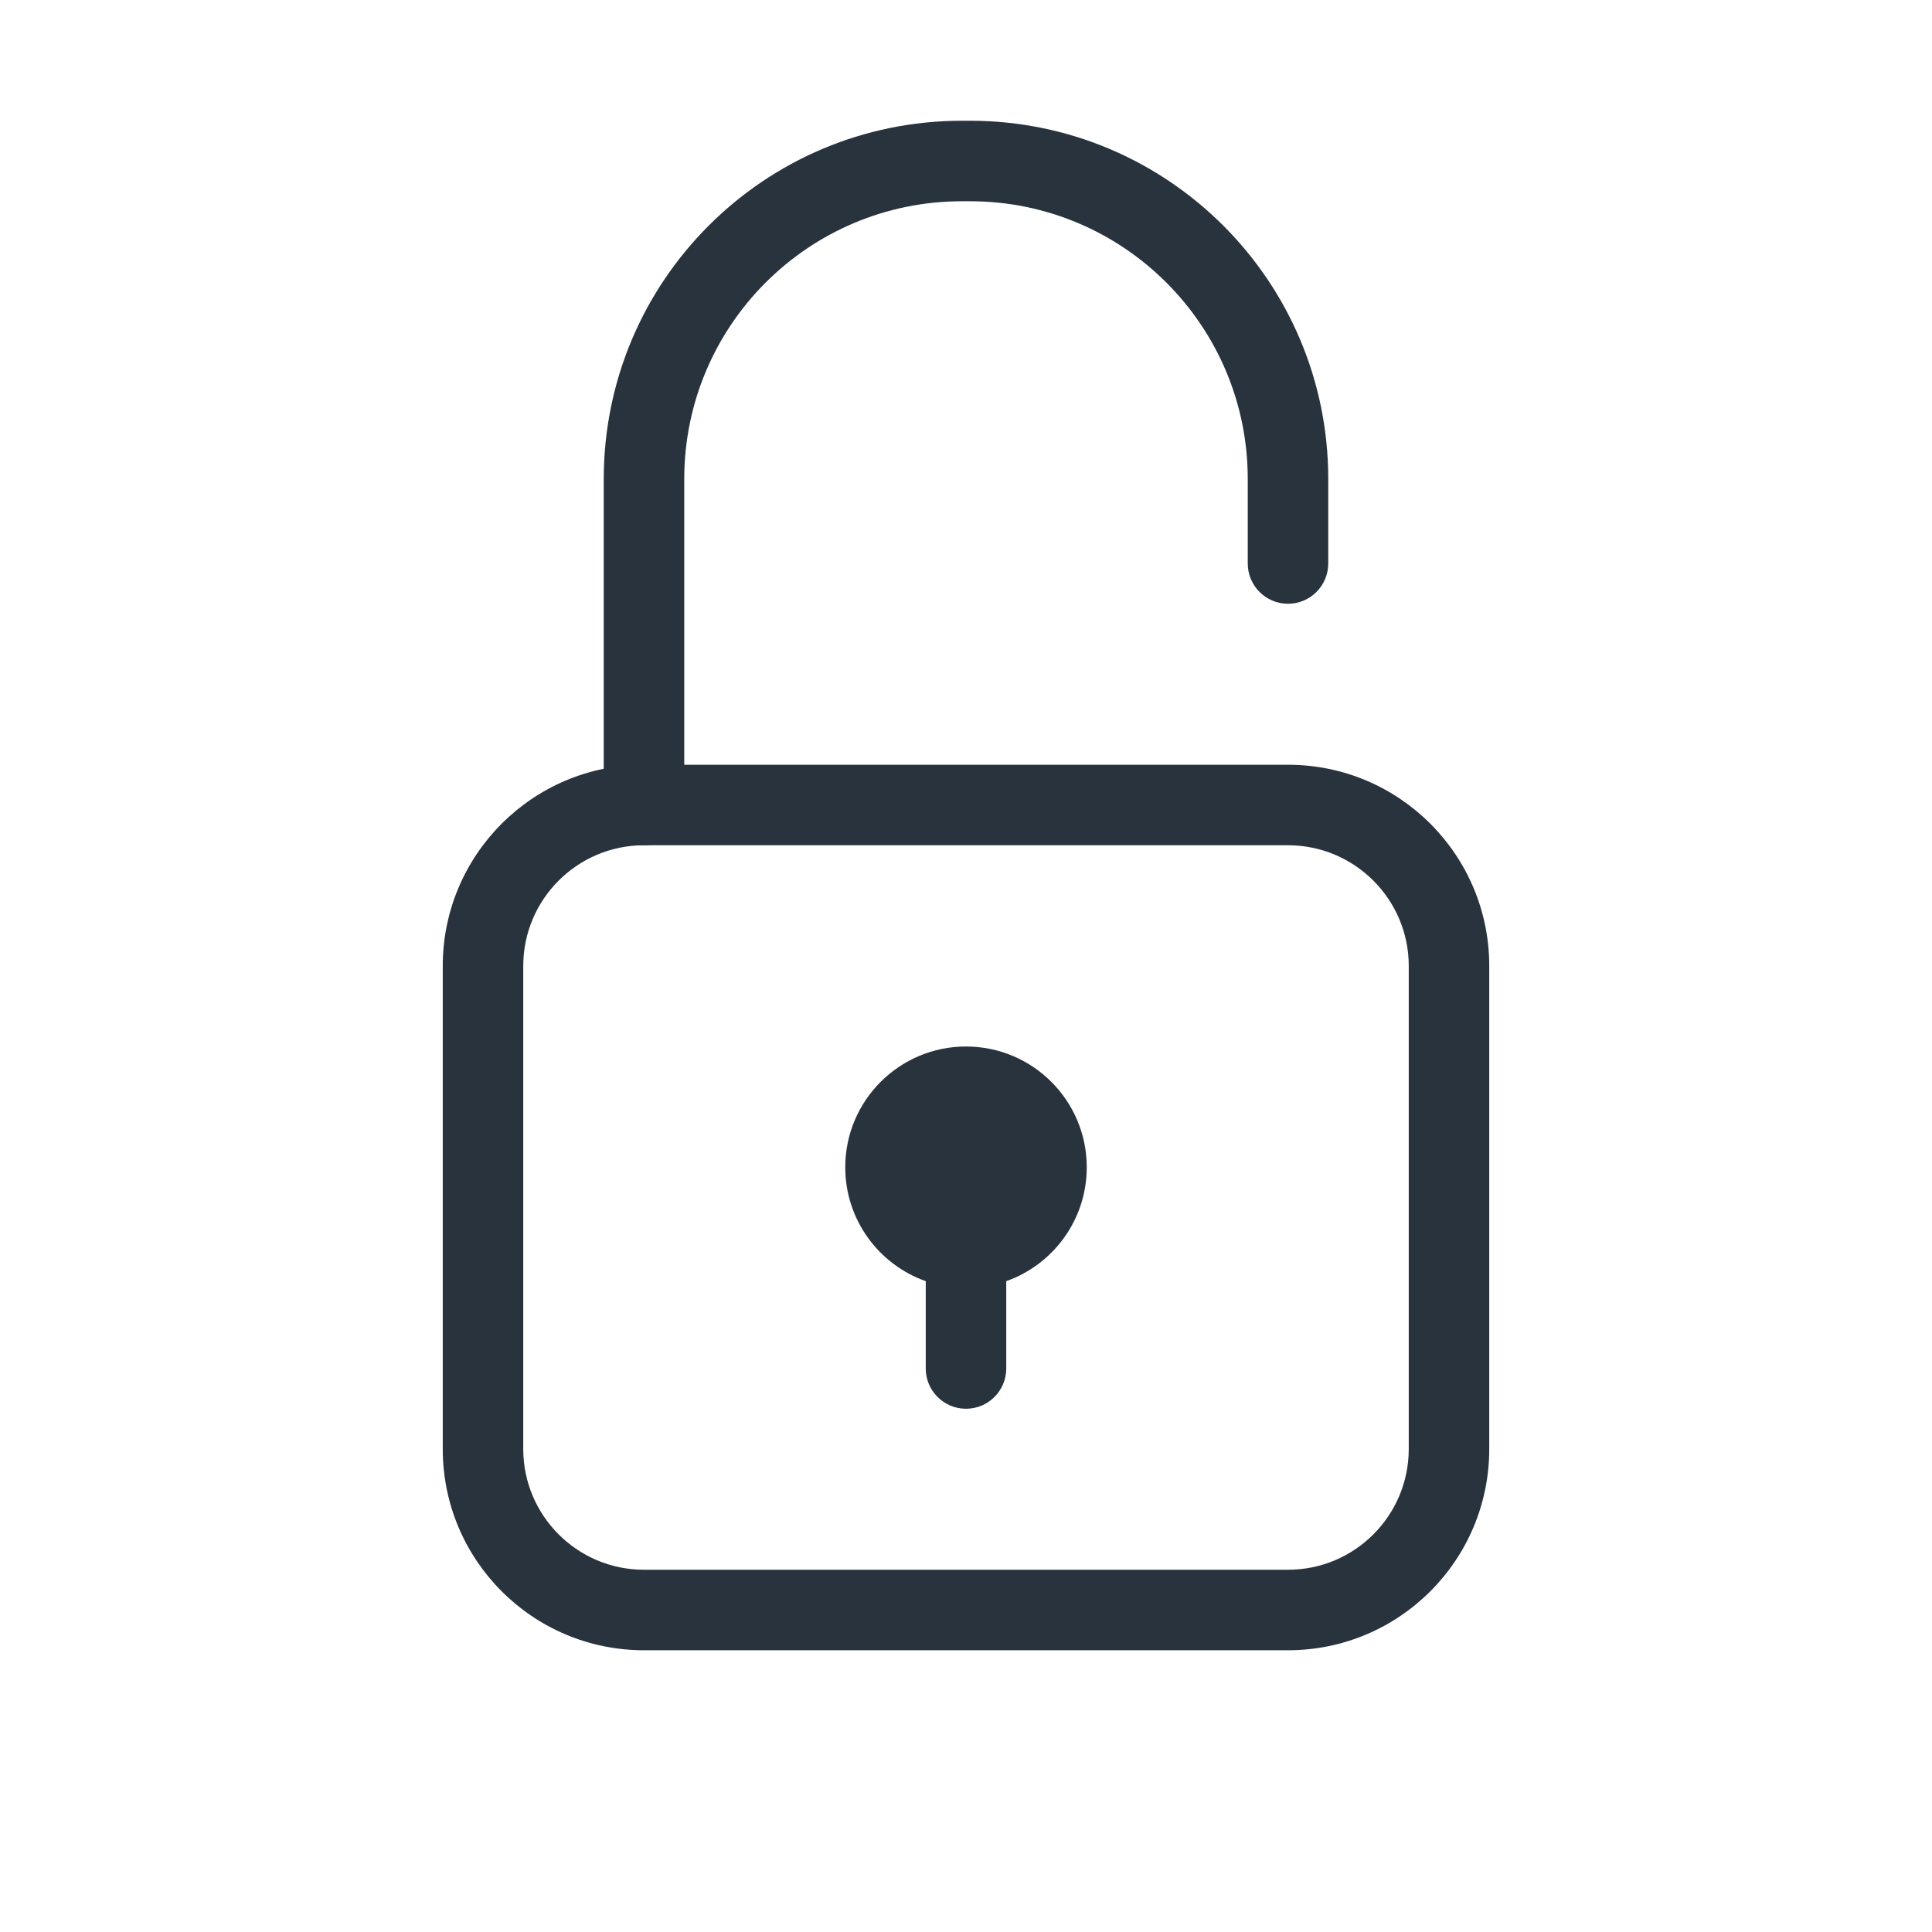 <svg width="24" height="24" viewBox="0 0 24 24" fill="none" xmlns="http://www.w3.org/2000/svg">
<path fill-rule="evenodd" clip-rule="evenodd" d="M5.5 12C5.5 10.619 6.619 9.5 8 9.5H16C17.381 9.5 18.5 10.619 18.5 12V18C18.5 19.381 17.381 20.5 16 20.5H8C6.619 20.5 5.5 19.381 5.5 18V12ZM8 10.5C7.172 10.5 6.5 11.172 6.5 12V18C6.5 18.828 7.172 19.5 8 19.5H16C16.828 19.5 17.5 18.828 17.5 18V12C17.5 11.172 16.828 10.5 16 10.5H8Z" fill="#28333D"/>
<path fill-rule="evenodd" clip-rule="evenodd" d="M7.5 5.95C7.5 3.492 9.492 1.5 11.95 1.5H12.05C14.508 1.5 16.5 3.492 16.5 5.95V7C16.5 7.276 16.276 7.5 16 7.5C15.724 7.5 15.5 7.276 15.5 7V5.95C15.5 4.045 13.955 2.5 12.05 2.5H11.95C10.045 2.5 8.5 4.045 8.5 5.95V10C8.5 10.276 8.276 10.5 8 10.5C7.724 10.5 7.5 10.276 7.5 10V5.95Z" fill="#28333D"/>
<path fill-rule="evenodd" clip-rule="evenodd" d="M12.5 15.915C13.083 15.709 13.5 15.153 13.5 14.5C13.5 13.672 12.828 13 12 13C11.172 13 10.5 13.672 10.5 14.5C10.5 15.153 10.917 15.709 11.5 15.915V17C11.5 17.276 11.724 17.5 12 17.5C12.276 17.5 12.5 17.276 12.5 17V15.915Z" fill="#28333D"/>
</svg>
